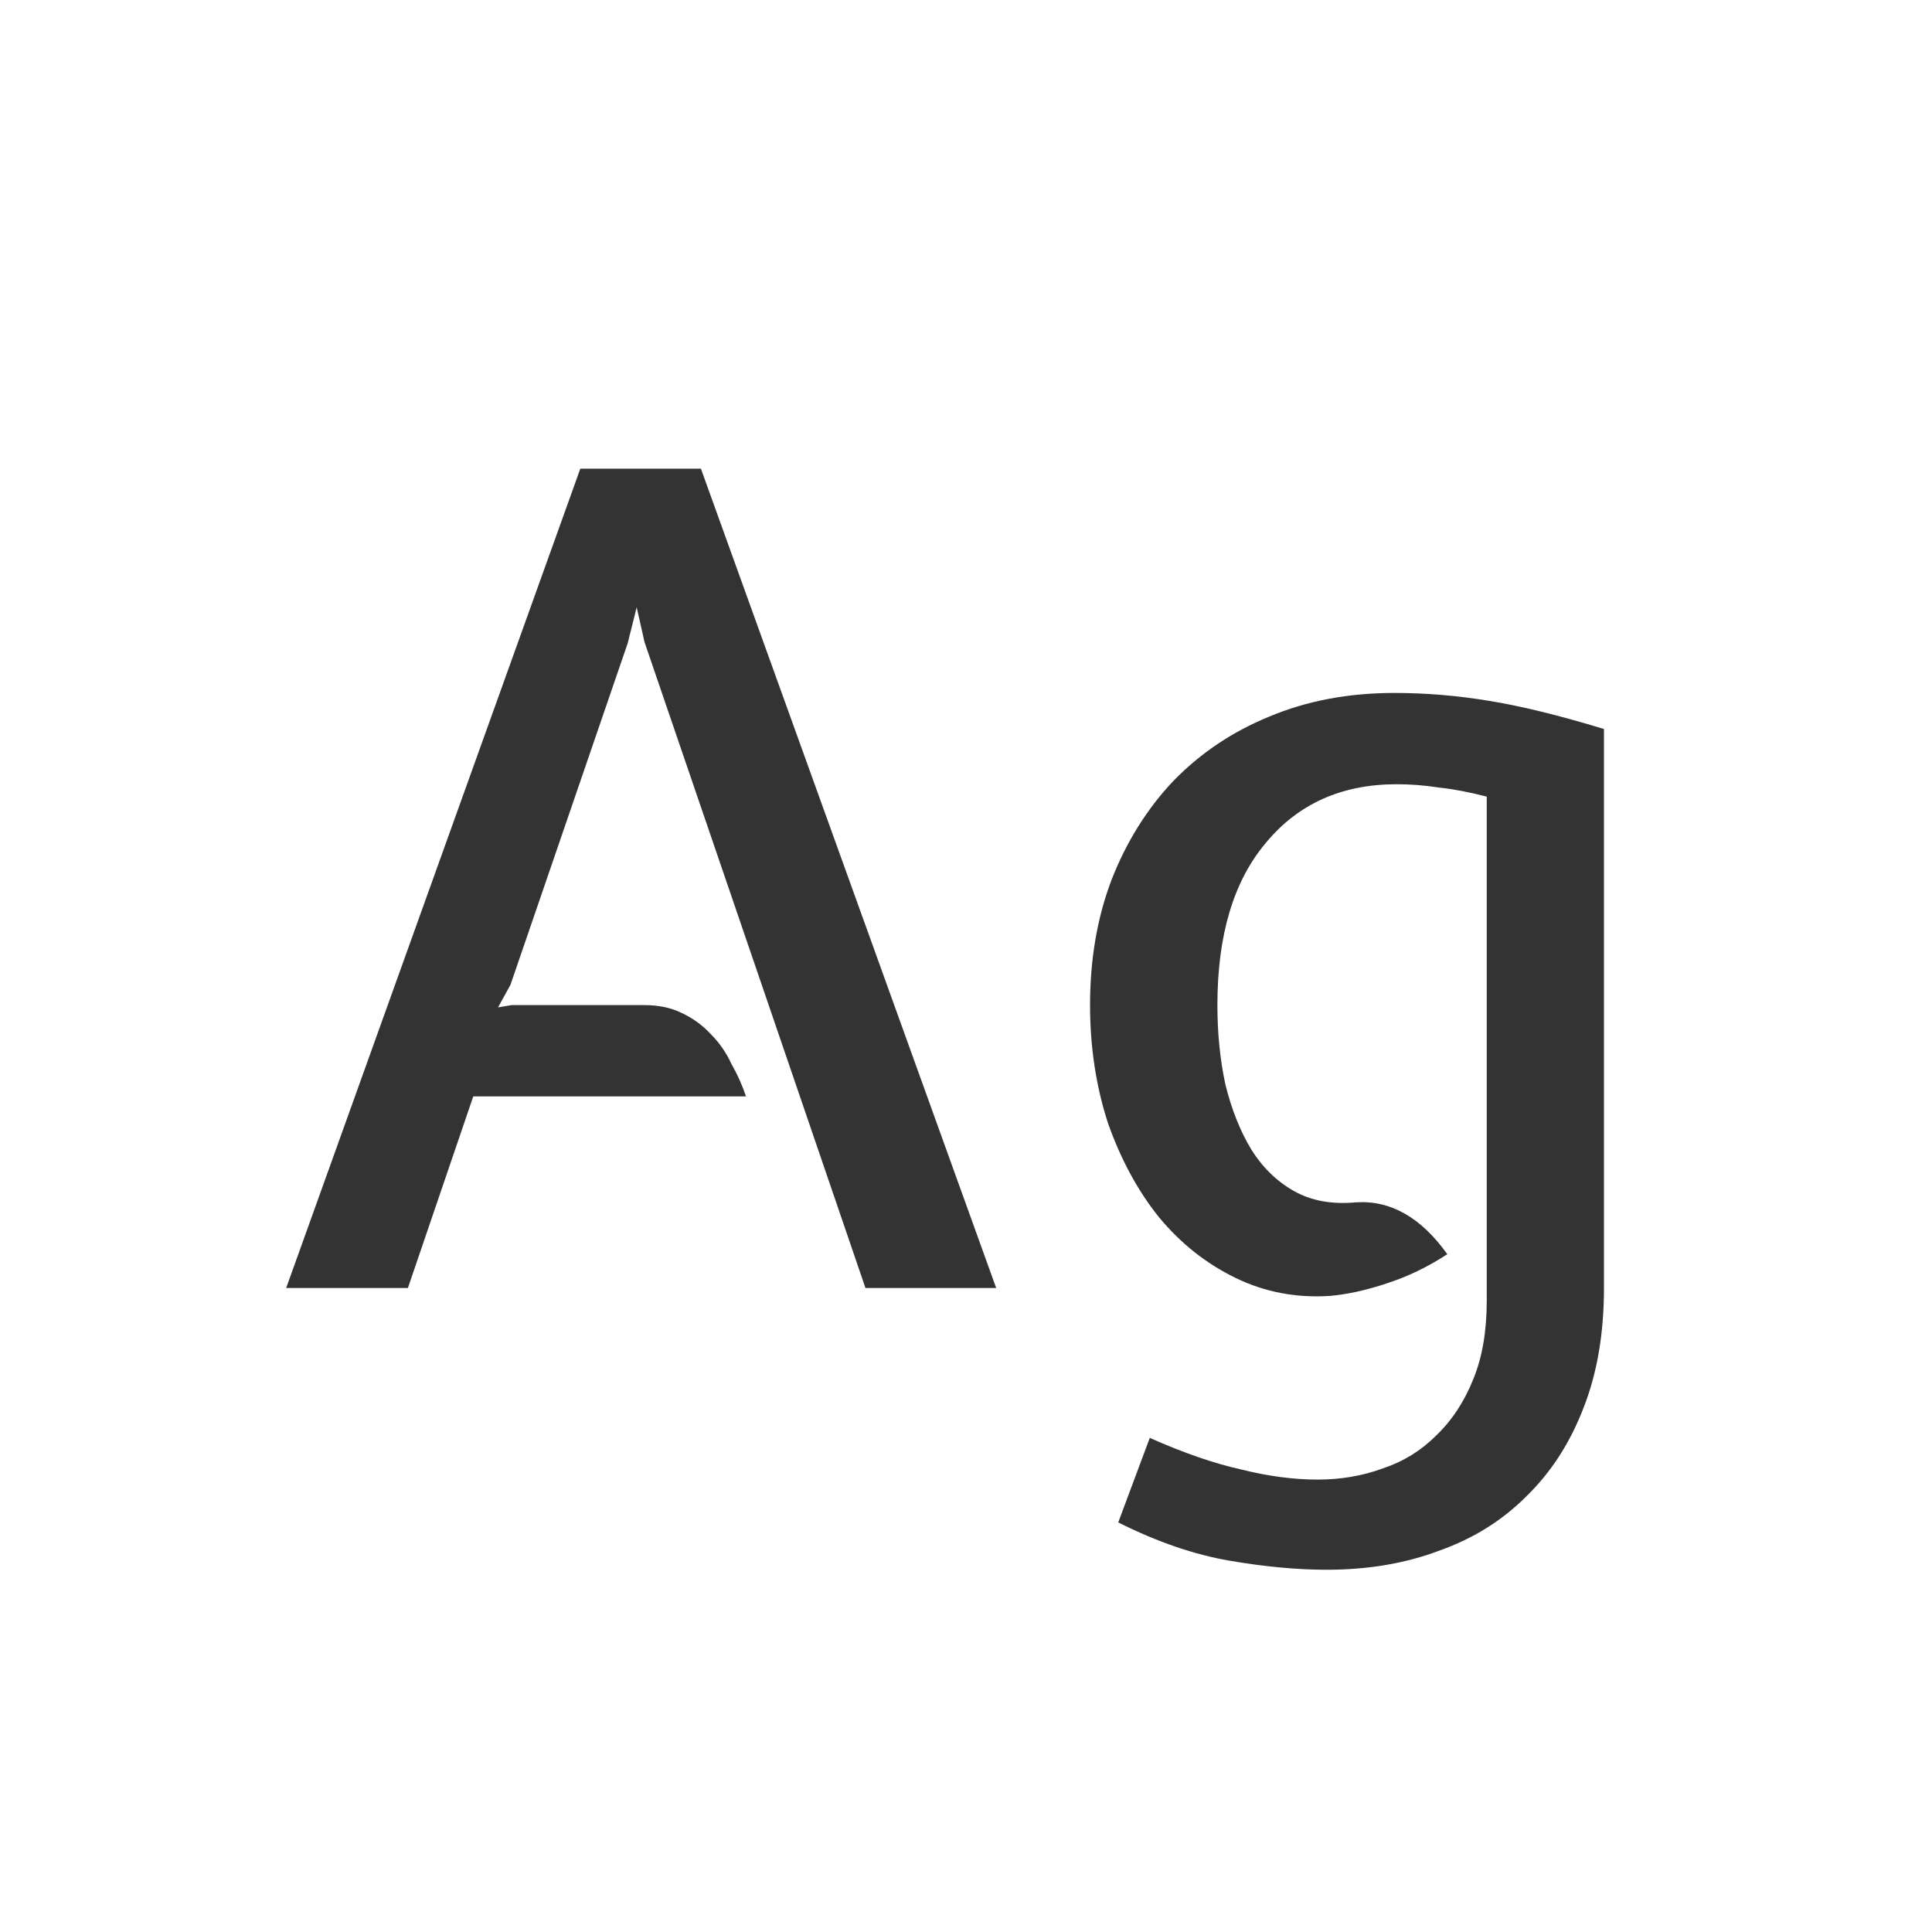 <svg width="24" height="24" viewBox="0 0 24 24" fill="none" xmlns="http://www.w3.org/2000/svg">
<path d="M7.209 5.822H8.707L12.375 16H10.751L8.007 7.978L7.909 7.544L7.797 7.992L6.341 12.234L6.187 12.514L6.355 12.486H8.007C8.184 12.486 8.338 12.519 8.469 12.584C8.609 12.649 8.73 12.738 8.833 12.85C8.936 12.953 9.02 13.074 9.085 13.214C9.16 13.345 9.22 13.48 9.267 13.62H5.879L5.067 16H3.555L7.209 5.822ZM13.541 12.486C13.541 11.917 13.63 11.399 13.807 10.932C13.993 10.456 14.25 10.045 14.577 9.7C14.913 9.355 15.309 9.089 15.767 8.902C16.233 8.706 16.752 8.608 17.321 8.608C17.713 8.608 18.105 8.641 18.497 8.706C18.898 8.771 19.374 8.888 19.925 9.056V16C19.925 16.56 19.841 17.055 19.673 17.484C19.505 17.923 19.267 18.291 18.959 18.59C18.66 18.889 18.301 19.113 17.881 19.262C17.461 19.421 16.994 19.5 16.481 19.5C16.117 19.5 15.716 19.463 15.277 19.388C14.838 19.313 14.376 19.155 13.891 18.912L14.283 17.862C14.703 18.049 15.081 18.179 15.417 18.254C15.753 18.338 16.07 18.38 16.369 18.38C16.658 18.38 16.929 18.333 17.181 18.24C17.433 18.156 17.652 18.021 17.839 17.834C18.035 17.647 18.189 17.414 18.301 17.134C18.413 16.863 18.469 16.537 18.469 16.154V9.896C18.254 9.84 18.058 9.803 17.881 9.784C17.703 9.756 17.526 9.742 17.349 9.742C16.668 9.742 16.126 9.985 15.725 10.47C15.323 10.946 15.123 11.618 15.123 12.486C15.123 12.831 15.155 13.158 15.221 13.466C15.296 13.774 15.403 14.045 15.543 14.278C15.683 14.502 15.86 14.675 16.075 14.796C16.29 14.917 16.546 14.964 16.845 14.936C17.274 14.908 17.652 15.123 17.979 15.58C17.736 15.739 17.484 15.86 17.223 15.944C16.971 16.028 16.738 16.079 16.523 16.098C16.103 16.126 15.711 16.051 15.347 15.874C14.983 15.697 14.665 15.445 14.395 15.118C14.133 14.791 13.924 14.404 13.765 13.956C13.616 13.499 13.541 13.009 13.541 12.486Z" fill="#333333"/>
</svg>
